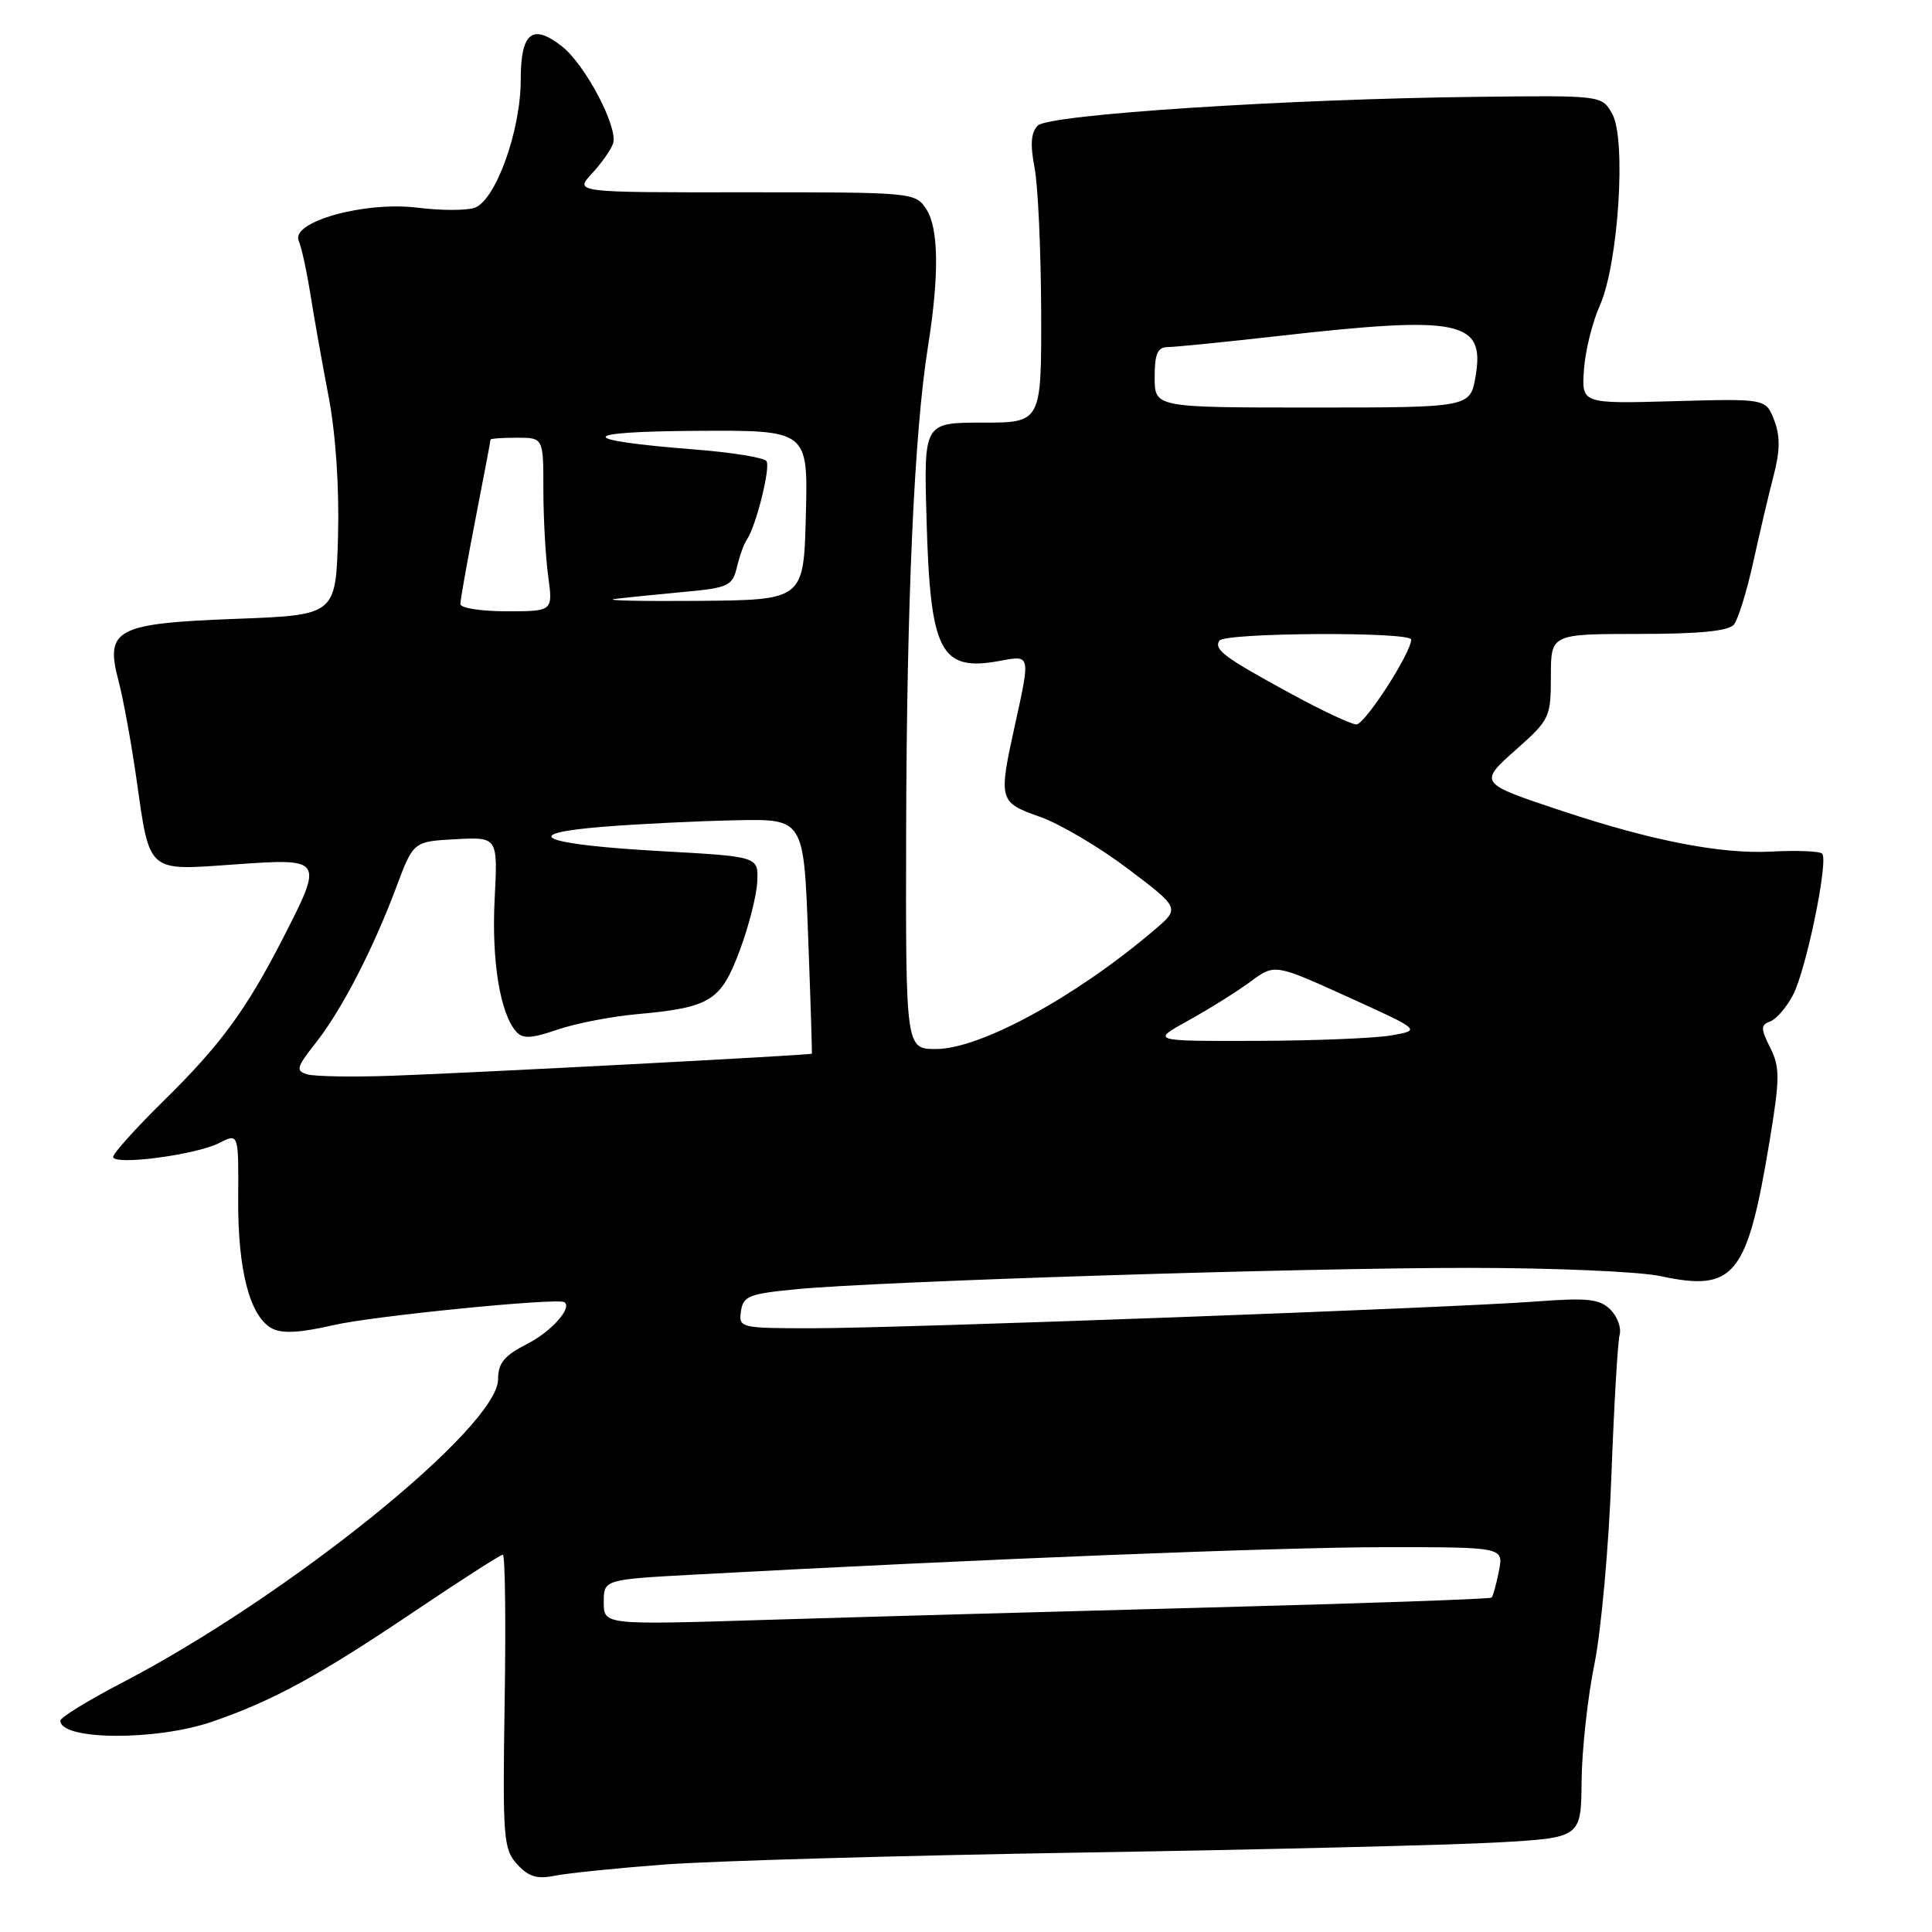 <?xml version="1.0" encoding="UTF-8" standalone="no"?>
<!DOCTYPE svg PUBLIC "-//W3C//DTD SVG 1.1//EN" "http://www.w3.org/Graphics/SVG/1.1/DTD/svg11.dtd" >
<svg xmlns="http://www.w3.org/2000/svg" xmlns:xlink="http://www.w3.org/1999/xlink" version="1.1" viewBox="0 0 256 256">
 <g >
 <path fill="currentColor"
d=" M 88.00 247.06 C 94.33 246.58 119.30 245.87 143.50 245.47 C 167.70 245.08 192.45 244.47 198.50 244.13 C 209.50 243.50 209.50 243.50 209.57 236.00 C 209.61 231.88 210.37 224.90 211.27 220.50 C 212.16 216.10 213.18 204.85 213.52 195.50 C 213.87 186.15 214.36 177.76 214.61 176.86 C 214.86 175.95 214.31 174.45 213.39 173.53 C 211.97 172.12 210.40 171.94 203.60 172.45 C 192.25 173.31 119.56 175.99 107.68 176.00 C 98.07 176.00 97.87 175.95 98.18 173.75 C 98.47 171.74 99.24 171.43 105.50 170.83 C 116.51 169.77 172.43 167.99 194.70 168.00 C 205.81 168.00 217.20 168.49 220.01 169.09 C 229.84 171.20 231.51 169.14 234.49 151.14 C 235.85 142.89 235.86 141.43 234.57 138.84 C 233.28 136.25 233.28 135.83 234.59 135.33 C 235.41 135.01 236.76 133.43 237.60 131.81 C 239.35 128.42 242.32 113.98 241.44 113.11 C 241.12 112.78 238.07 112.66 234.67 112.84 C 228.00 113.18 218.88 111.41 207.00 107.46 C 195.84 103.75 195.86 103.78 201.05 99.18 C 205.32 95.39 205.50 95.00 205.50 89.62 C 205.50 84.01 205.50 84.01 217.13 84.00 C 225.22 84.00 229.06 83.62 229.76 82.75 C 230.31 82.06 231.46 78.35 232.31 74.50 C 233.16 70.65 234.37 65.47 235.02 63.00 C 235.88 59.69 235.89 57.75 235.08 55.66 C 233.98 52.82 233.98 52.82 221.77 53.16 C 209.57 53.50 209.57 53.50 209.88 49.00 C 210.05 46.52 210.99 42.70 211.98 40.50 C 214.45 34.98 215.52 18.39 213.62 15.07 C 212.24 12.64 212.24 12.64 195.87 12.83 C 170.37 13.12 138.97 15.17 137.51 16.64 C 136.61 17.54 136.49 19.12 137.08 22.20 C 137.54 24.56 137.93 33.14 137.96 41.25 C 138.00 56.00 138.00 56.00 130.20 56.00 C 122.41 56.00 122.41 56.00 122.77 68.75 C 123.26 86.51 124.59 89.05 132.59 87.55 C 136.55 86.81 136.54 86.75 134.50 96.00 C 132.28 106.08 132.34 106.30 137.82 108.24 C 140.47 109.18 145.73 112.29 149.50 115.15 C 156.36 120.34 156.36 120.34 152.93 123.25 C 142.50 132.12 129.88 139.00 124.03 139.00 C 120.00 139.00 120.00 139.00 120.07 109.75 C 120.15 79.51 121.15 57.27 122.95 46.00 C 124.47 36.45 124.39 30.25 122.73 27.70 C 121.28 25.50 120.96 25.47 98.68 25.48 C 76.11 25.50 76.11 25.50 78.43 23.00 C 79.71 21.62 80.97 19.82 81.24 19.00 C 81.92 16.87 77.56 8.58 74.47 6.15 C 70.53 3.06 69.00 4.30 69.00 10.57 C 69.00 17.38 65.63 26.66 62.84 27.55 C 61.71 27.91 58.34 27.90 55.34 27.52 C 48.35 26.65 38.51 29.38 39.58 31.90 C 39.96 32.78 40.65 35.98 41.13 39.00 C 41.61 42.02 42.69 48.12 43.54 52.54 C 44.49 57.51 44.96 64.57 44.79 71.04 C 44.50 81.50 44.50 81.50 31.28 82.00 C 15.33 82.60 13.89 83.37 15.71 90.24 C 16.33 92.59 17.38 98.33 18.05 103.00 C 19.87 115.81 19.38 115.37 31.10 114.54 C 42.88 113.71 42.91 113.75 37.48 124.35 C 32.59 133.88 29.20 138.49 21.58 145.97 C 17.96 149.53 15.00 152.83 15.00 153.29 C 15.00 154.47 25.93 153.04 29.06 151.45 C 31.62 150.14 31.62 150.14 31.56 158.82 C 31.50 168.31 33.10 174.45 36.05 176.03 C 37.38 176.74 39.81 176.60 44.22 175.58 C 49.38 174.38 73.82 171.95 74.77 172.54 C 75.90 173.24 73.07 176.44 69.88 178.06 C 66.82 179.62 66.00 180.61 66.00 182.75 C 66.00 189.08 38.24 211.49 16.14 222.99 C 11.66 225.32 8.00 227.57 8.00 228.00 C 8.00 230.61 20.68 230.69 28.12 228.13 C 36.17 225.36 42.24 222.05 54.79 213.60 C 61.00 209.42 66.33 206.00 66.63 206.00 C 66.93 206.00 67.04 214.74 66.87 225.43 C 66.59 243.52 66.70 245.01 68.51 247.01 C 70.01 248.66 71.15 249.02 73.48 248.55 C 75.14 248.21 81.67 247.54 88.00 247.06 Z  M 80.00 212.30 C 80.00 209.29 80.00 209.29 92.25 208.63 C 129.85 206.59 169.45 205.02 183.38 205.01 C 199.25 205.00 199.25 205.00 198.61 208.18 C 198.27 209.92 197.83 211.51 197.64 211.69 C 197.45 211.88 180.47 212.47 159.90 213.01 C 139.33 213.55 112.94 214.29 101.25 214.65 C 80.00 215.31 80.00 215.31 80.00 212.30 Z  M 40.73 142.36 C 39.15 141.90 39.27 141.44 41.85 138.17 C 45.28 133.81 49.40 125.85 52.52 117.53 C 54.78 111.50 54.78 111.50 60.38 111.20 C 65.97 110.90 65.97 110.90 65.54 119.20 C 65.13 127.36 66.27 134.32 68.42 136.72 C 69.27 137.67 70.45 137.61 73.84 136.44 C 76.22 135.62 80.94 134.70 84.33 134.39 C 94.12 133.51 95.51 132.65 98.00 125.99 C 99.21 122.78 100.26 118.65 100.34 116.82 C 100.50 113.50 100.50 113.50 87.73 112.79 C 71.68 111.90 68.32 110.47 80.06 109.54 C 84.70 109.17 92.55 108.79 97.50 108.69 C 106.50 108.50 106.50 108.50 107.08 124.00 C 107.40 132.53 107.62 139.55 107.58 139.62 C 107.45 139.81 62.41 142.18 52.00 142.54 C 46.77 142.73 41.70 142.64 40.73 142.36 Z  M 157.50 135.20 C 160.25 133.68 163.94 131.37 165.70 130.07 C 168.90 127.70 168.90 127.70 178.60 132.10 C 188.30 136.50 188.30 136.50 184.40 137.19 C 182.26 137.57 174.20 137.90 166.50 137.92 C 152.50 137.96 152.50 137.96 157.50 135.20 Z  M 171.00 91.89 C 162.22 87.11 160.83 86.08 161.57 84.89 C 162.23 83.82 187.00 83.68 186.99 84.75 C 186.97 86.53 180.85 96.00 179.73 95.99 C 179.05 95.98 175.12 94.14 171.00 91.89 Z  M 61.00 80.04 C 61.00 79.50 61.90 74.44 63.00 68.79 C 64.10 63.13 65.00 58.39 65.00 58.25 C 65.00 58.11 66.58 58.00 68.50 58.00 C 72.00 58.00 72.00 58.00 72.00 64.86 C 72.00 68.63 72.29 73.81 72.64 76.36 C 73.27 81.00 73.27 81.00 67.14 81.00 C 63.76 81.00 61.00 80.57 61.00 80.04 Z  M 81.50 79.36 C 83.15 79.16 87.31 78.74 90.75 78.42 C 96.50 77.89 97.05 77.63 97.64 75.17 C 97.99 73.70 98.58 72.05 98.96 71.50 C 100.17 69.75 102.11 61.99 101.57 61.11 C 101.28 60.64 97.01 59.95 92.08 59.56 C 76.23 58.32 76.32 57.18 92.28 57.09 C 107.07 57.00 107.07 57.00 106.78 68.25 C 106.50 79.50 106.50 79.50 92.50 79.62 C 84.80 79.68 79.85 79.57 81.50 79.36 Z  M 153.00 50.00 C 153.00 46.86 153.38 46.00 154.75 45.99 C 155.71 45.98 162.35 45.32 169.50 44.51 C 193.46 41.80 196.77 42.48 195.53 49.82 C 194.82 54.00 194.82 54.00 173.91 54.00 C 153.00 54.00 153.00 54.00 153.00 50.00 Z "/>
</g>
</svg>